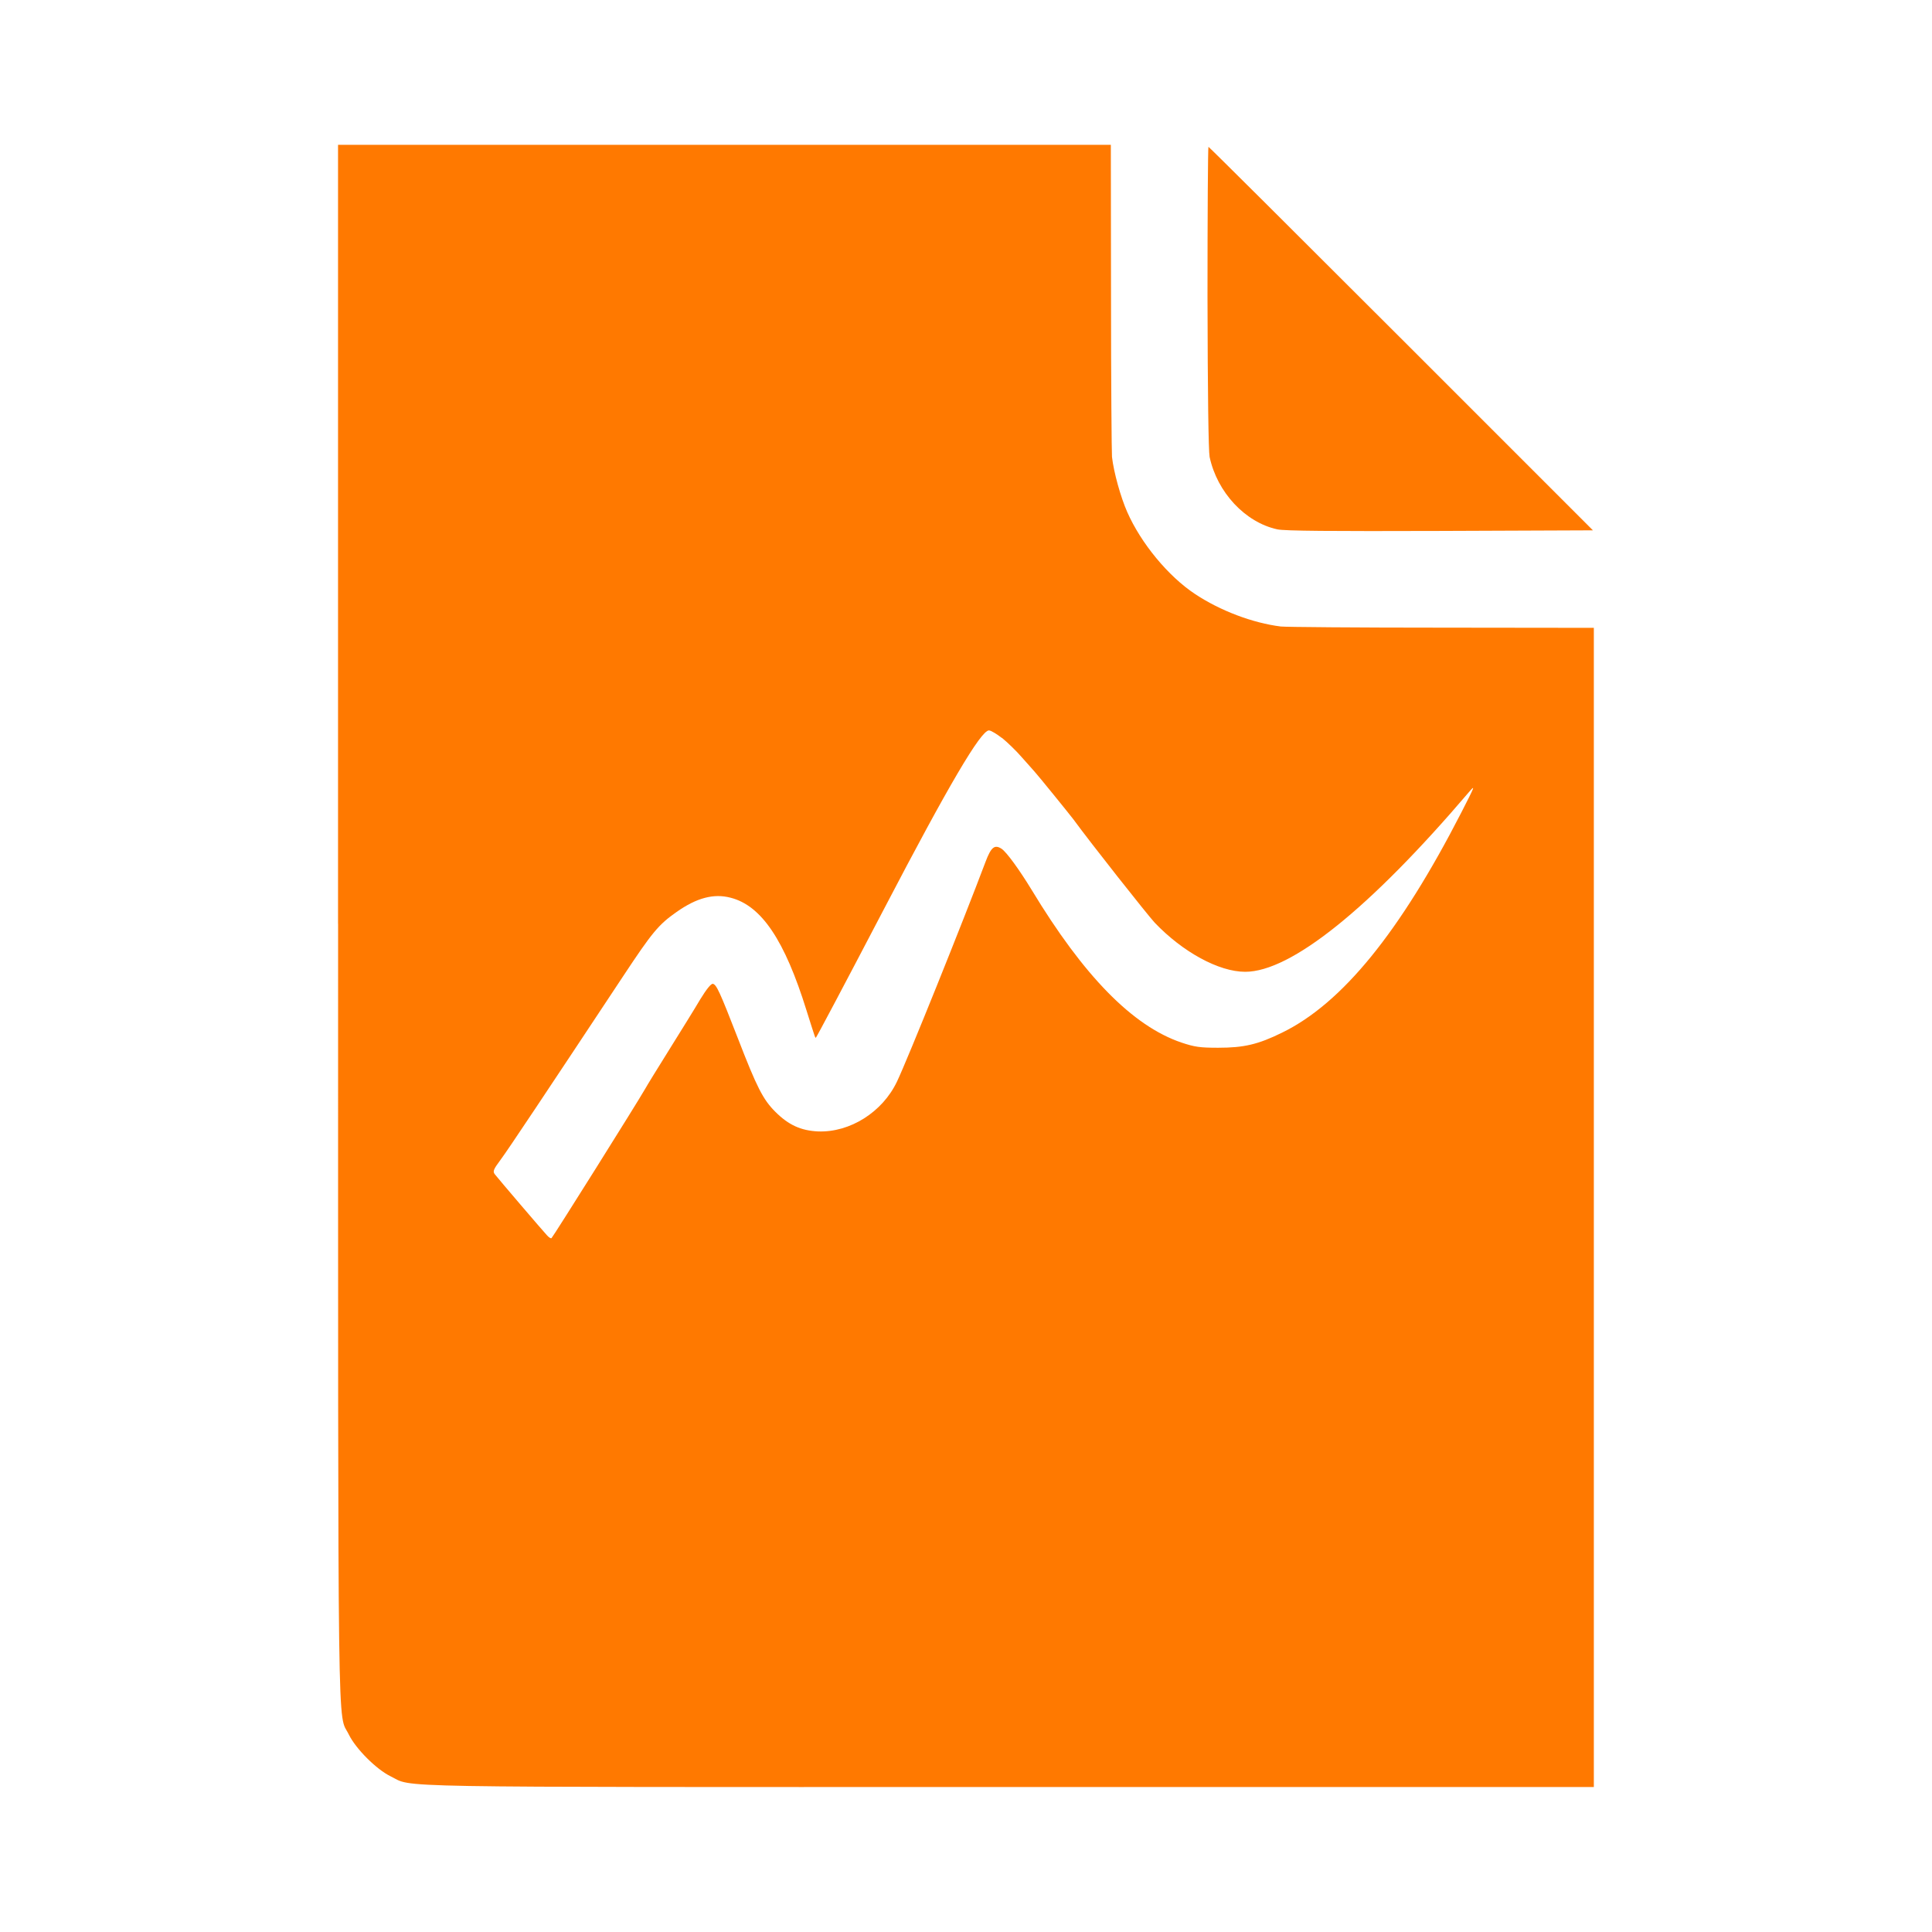 <!-- Generated by IcoMoon.io -->
<svg version="1.1" xmlns="http://www.w3.org/2000/svg" width="32" height="32" viewBox="0 0 32 32">
<title>draft</title>
<path fill="#ff7900" d="M5.6 15.302c0 14.067-0.013 13.034 0.179 13.43 0.115 0.234 0.454 0.573 0.688 0.688 0.397 0.192-0.342 0.179 10.23 0.179h9.702v-19.2l-2.518-0.003c-1.389 0-2.586-0.010-2.666-0.019-0.467-0.058-1.005-0.262-1.421-0.538-0.445-0.294-0.896-0.842-1.123-1.357-0.109-0.246-0.224-0.659-0.253-0.915-0.006-0.070-0.016-1.261-0.016-2.65l-0.003-2.518h-12.8v12.902zM16.595 12.221c0.086 0.070 0.237 0.214 0.333 0.326 0.096 0.109 0.192 0.214 0.208 0.234 0.051 0.054 0.573 0.698 0.643 0.79 0.282 0.387 1.226 1.581 1.347 1.712 0.464 0.486 1.062 0.813 1.498 0.813 0.758 0 2.061-1.046 3.706-2.976 0.112-0.131 0.099-0.102-0.125 0.336-1.018 1.984-1.974 3.162-2.97 3.648-0.397 0.195-0.63 0.25-1.059 0.25-0.301 0-0.39-0.013-0.608-0.086-0.81-0.275-1.619-1.104-2.48-2.528-0.205-0.336-0.416-0.627-0.499-0.682-0.115-0.074-0.173-0.029-0.266 0.218-0.371 0.986-1.29 3.27-1.466 3.638-0.24 0.506-0.778 0.845-1.306 0.826-0.285-0.013-0.49-0.106-0.71-0.326-0.202-0.202-0.304-0.4-0.618-1.213-0.301-0.774-0.355-0.893-0.416-0.906-0.032-0.003-0.106 0.090-0.208 0.256-0.086 0.147-0.317 0.518-0.509 0.826s-0.374 0.602-0.403 0.656c-0.147 0.256-1.517 2.438-1.552 2.474-0.010 0.010-0.042-0.010-0.074-0.045-0.080-0.086-0.813-0.944-0.864-1.011-0.038-0.048-0.026-0.080 0.093-0.24 0.122-0.163 0.755-1.114 2.032-3.043 0.48-0.726 0.586-0.854 0.883-1.062 0.336-0.237 0.618-0.31 0.896-0.237 0.512 0.131 0.896 0.704 1.258 1.869 0.15 0.474 0.144 0.461 0.157 0.445 0.022-0.029 0.422-0.781 1.133-2.141 1.062-2.035 1.597-2.944 1.731-2.944 0.032 0 0.128 0.058 0.214 0.125z"></path>
<path fill="#ff7900" d="M20 4.918c0.003 1.61 0.016 2.547 0.035 2.65 0.125 0.586 0.589 1.085 1.123 1.2 0.122 0.026 0.89 0.032 2.698 0.026l2.528-0.010-3.178-3.178c-1.744-1.744-3.181-3.174-3.19-3.174s-0.016 1.12-0.016 2.486z"></path>
</svg>
